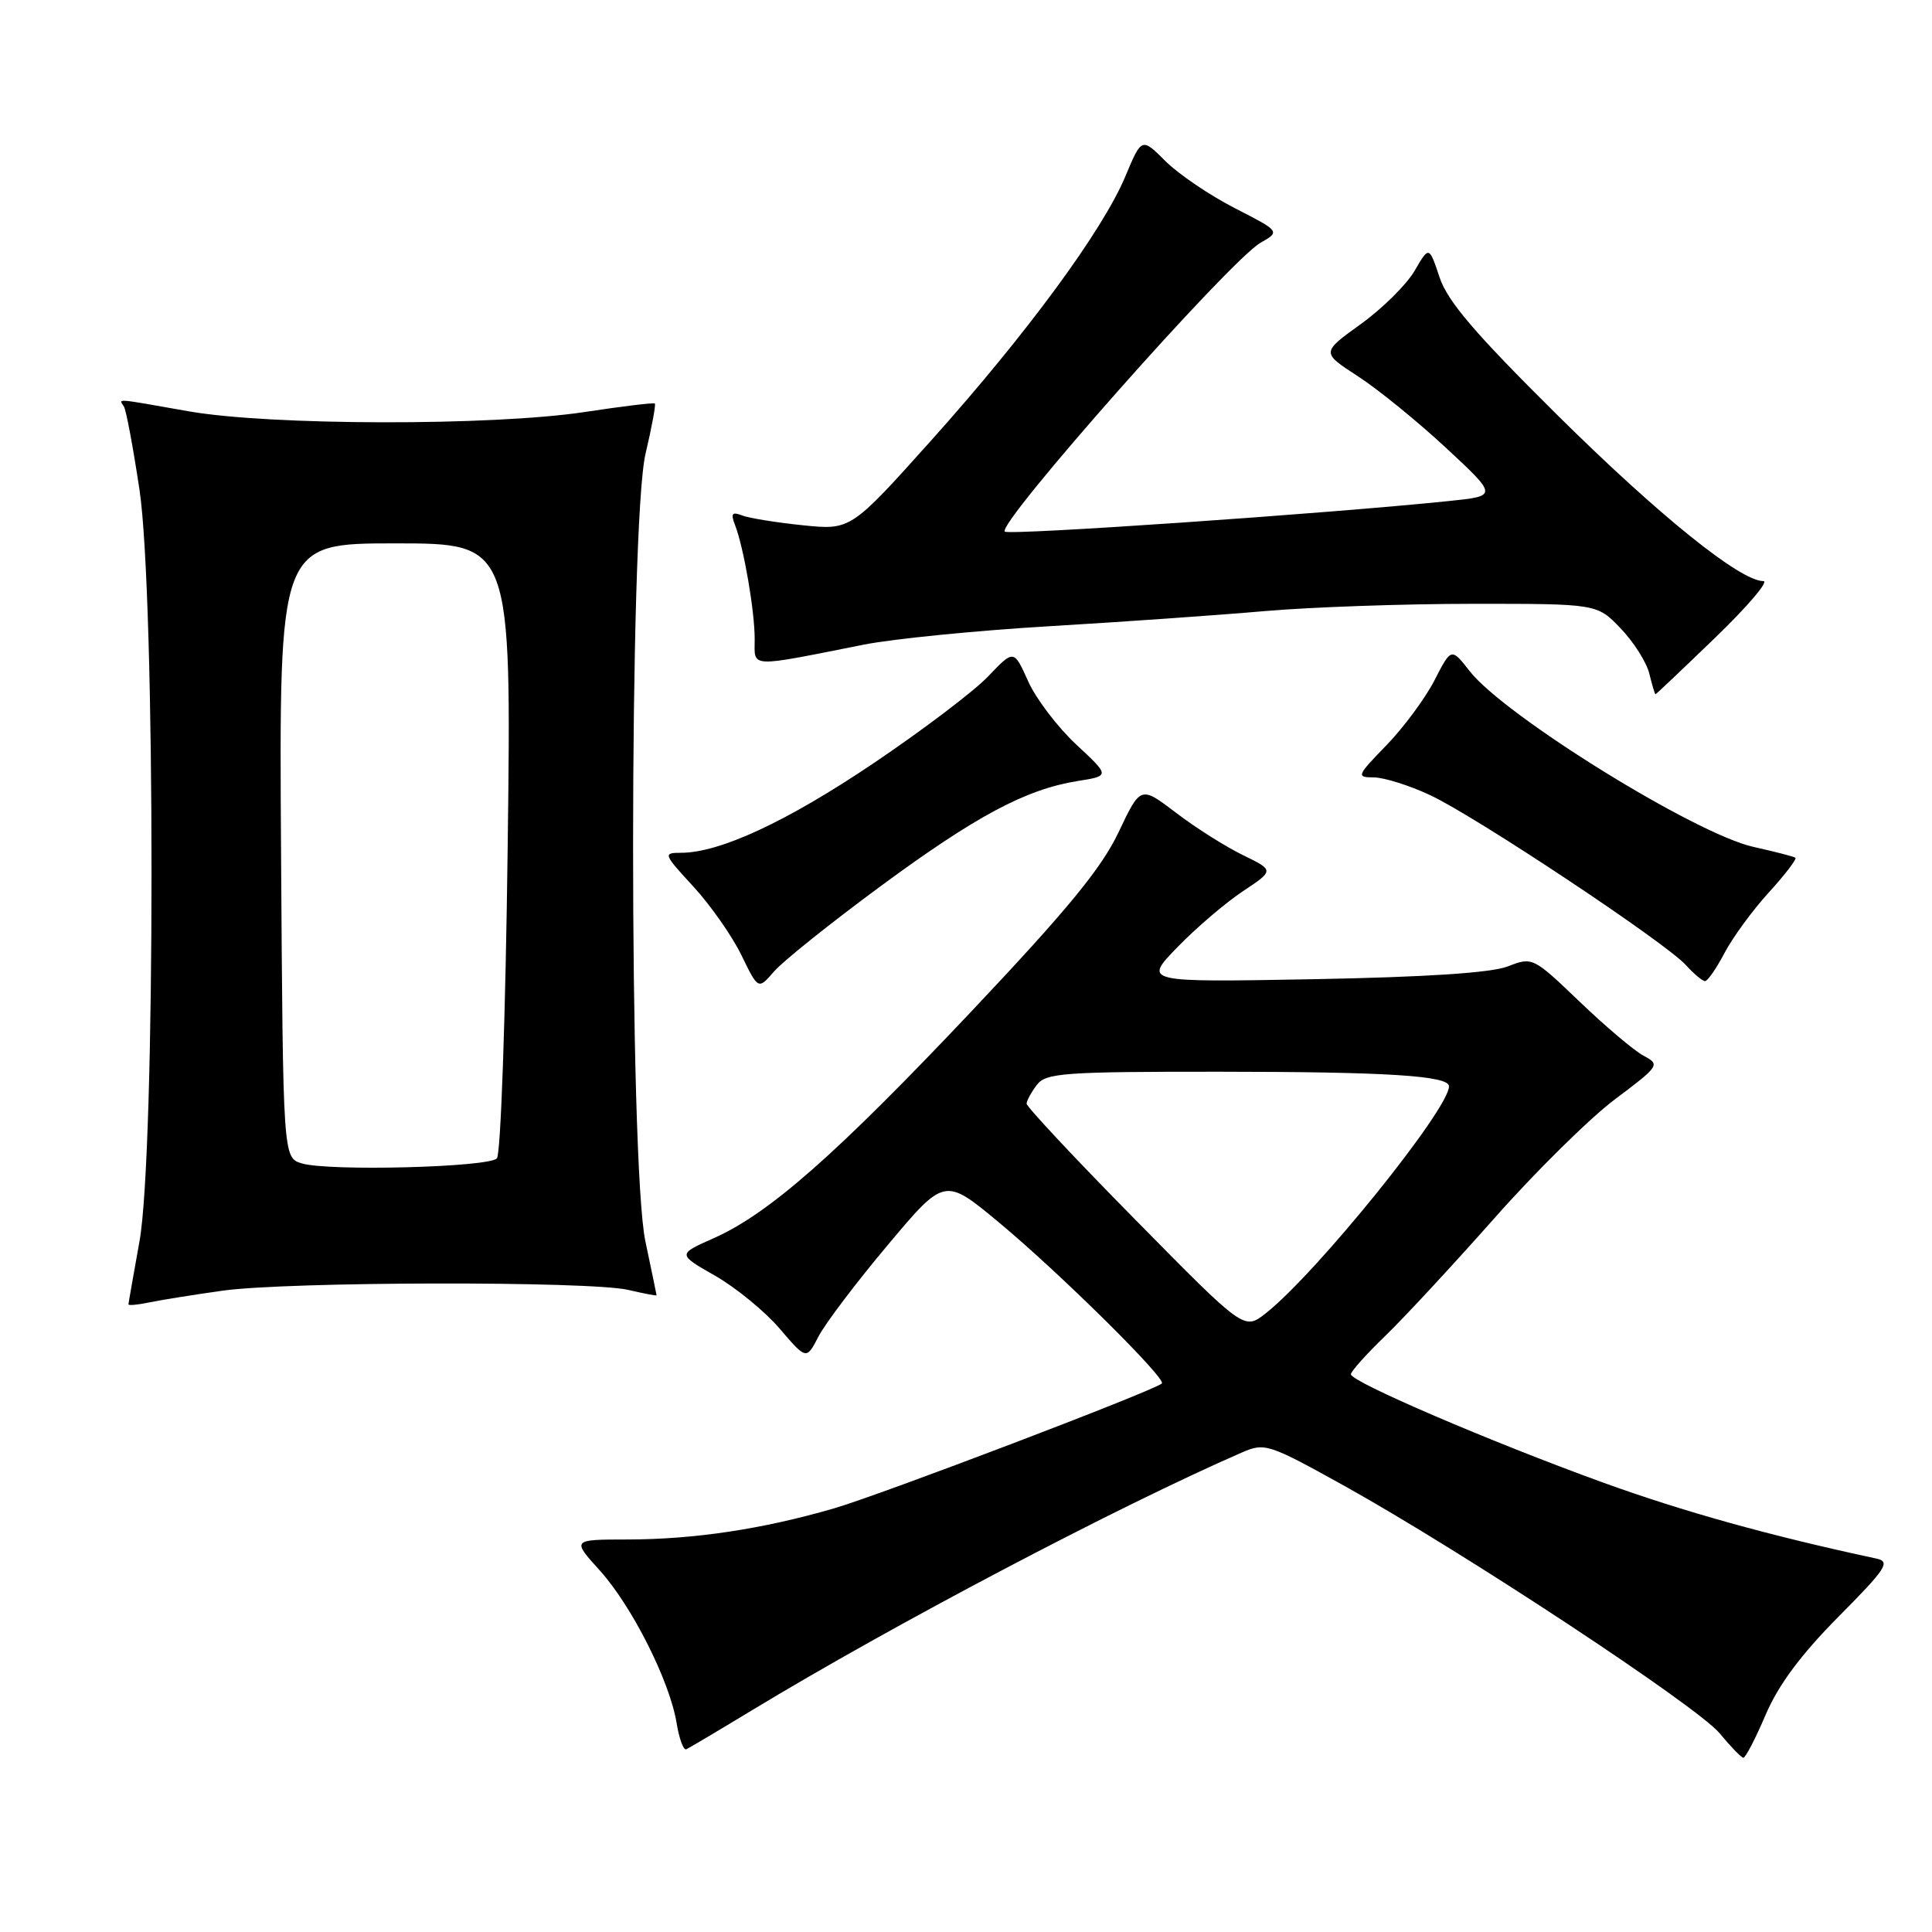 <?xml version="1.0" encoding="UTF-8" standalone="no"?>
<!DOCTYPE svg PUBLIC "-//W3C//DTD SVG 1.1//EN" "http://www.w3.org/Graphics/SVG/1.1/DTD/svg11.dtd" >
<svg xmlns="http://www.w3.org/2000/svg" xmlns:xlink="http://www.w3.org/1999/xlink" version="1.1" viewBox="0 0 256 256">
 <g >
 <path fill="currentColor"
d=" M 233.95 227.23 C 235.64 223.27 238.62 219.26 243.59 214.24 C 249.94 207.84 250.54 206.93 248.64 206.52 C 234.53 203.50 223.02 200.29 212.39 196.44 C 197.53 191.05 179.00 183.10 179.00 182.10 C 179.00 181.72 181.07 179.41 183.61 176.96 C 186.14 174.51 192.64 167.49 198.06 161.37 C 203.47 155.25 210.64 148.18 213.98 145.67 C 219.91 141.22 220.00 141.07 217.78 139.89 C 216.53 139.22 212.71 135.99 209.30 132.72 C 203.15 126.83 203.06 126.78 199.80 128.05 C 197.60 128.91 188.98 129.47 174.00 129.75 C 151.50 130.16 151.50 130.16 156.00 125.52 C 158.47 122.97 162.38 119.63 164.68 118.10 C 168.85 115.33 168.85 115.33 164.68 113.30 C 162.38 112.18 158.39 109.66 155.82 107.69 C 151.13 104.12 151.13 104.12 148.20 110.31 C 145.94 115.06 141.42 120.56 128.73 134.00 C 110.80 152.98 101.86 160.85 94.50 164.10 C 89.77 166.20 89.77 166.20 94.77 169.05 C 97.51 170.62 101.36 173.77 103.31 176.05 C 106.85 180.19 106.85 180.19 108.45 177.10 C 109.32 175.41 113.44 169.96 117.60 165.01 C 125.16 156.00 125.16 156.00 132.33 161.95 C 140.34 168.60 154.63 182.73 153.95 183.32 C 152.78 184.33 116.67 198.08 110.50 199.87 C 101.04 202.62 91.98 203.98 83.13 203.99 C 75.77 204.00 75.77 204.00 79.48 208.10 C 83.74 212.82 88.74 222.75 89.65 228.29 C 89.99 230.37 90.56 231.95 90.93 231.79 C 91.29 231.63 95.17 229.33 99.54 226.68 C 118.35 215.28 148.13 199.61 164.61 192.44 C 167.59 191.15 168.13 191.33 178.16 196.90 C 193.94 205.68 224.88 226.08 227.87 229.68 C 229.31 231.43 230.72 232.88 231.00 232.91 C 231.28 232.94 232.60 230.39 233.95 227.23 Z  M 29.50 171.02 C 38.15 169.81 78.13 169.73 83.25 170.92 C 85.31 171.40 87.00 171.72 87.00 171.64 C 87.00 171.56 86.33 168.35 85.52 164.50 C 83.33 154.18 83.35 69.40 85.54 60.11 C 86.37 56.59 86.92 53.60 86.77 53.47 C 86.62 53.33 82.45 53.84 77.50 54.59 C 65.23 56.45 35.81 56.40 25.00 54.50 C 14.96 52.73 15.75 52.79 16.42 53.87 C 16.72 54.35 17.64 59.30 18.48 64.87 C 20.61 79.03 20.61 152.73 18.48 164.50 C 17.69 168.90 17.03 172.65 17.02 172.83 C 17.01 173.01 18.24 172.90 19.75 172.58 C 21.26 172.27 25.65 171.56 29.50 171.02 Z  M 116.57 117.51 C 129.31 108.12 135.92 104.59 142.79 103.49 C 147.08 102.81 147.08 102.81 142.59 98.64 C 140.13 96.34 137.26 92.57 136.23 90.26 C 134.34 86.05 134.34 86.05 130.92 89.64 C 129.04 91.61 122.17 96.81 115.65 101.20 C 104.20 108.90 95.37 113.00 90.22 113.00 C 87.84 113.00 87.90 113.16 91.88 117.48 C 94.15 119.95 97.01 124.03 98.24 126.56 C 100.47 131.15 100.47 131.15 102.56 128.73 C 103.70 127.40 110.01 122.35 116.57 117.51 Z  M 228.52 126.25 C 229.61 124.19 232.25 120.58 234.40 118.23 C 236.54 115.88 238.11 113.82 237.90 113.66 C 237.68 113.49 235.18 112.85 232.35 112.22 C 224.67 110.52 199.39 94.87 194.74 88.93 C 192.30 85.81 192.30 85.81 190.07 90.16 C 188.84 92.54 185.98 96.41 183.71 98.75 C 179.76 102.82 179.69 103.00 182.04 103.01 C 183.39 103.02 186.75 104.07 189.50 105.36 C 195.54 108.18 220.73 124.92 223.40 127.89 C 224.45 129.05 225.59 130.00 225.93 130.00 C 226.27 130.00 227.44 128.31 228.52 126.25 Z  M 227.27 84.50 C 231.55 80.37 234.42 77.00 233.66 77.00 C 230.59 77.00 219.80 68.31 206.35 54.99 C 195.48 44.22 191.81 39.94 190.75 36.75 C 189.36 32.58 189.36 32.58 187.43 35.90 C 186.37 37.72 183.15 40.90 180.29 42.96 C 175.08 46.71 175.08 46.71 179.92 49.85 C 182.58 51.57 187.84 55.85 191.61 59.35 C 198.46 65.72 198.46 65.72 191.98 66.39 C 175.83 68.06 133.70 70.96 133.14 70.44 C 132.04 69.43 162.94 34.52 167.01 32.18 C 169.64 30.67 169.64 30.67 163.62 27.58 C 160.31 25.89 156.18 23.09 154.44 21.36 C 151.28 18.21 151.28 18.21 149.12 23.36 C 146.11 30.55 136.07 44.20 123.46 58.28 C 112.73 70.25 112.73 70.25 106.38 69.60 C 102.88 69.24 99.27 68.66 98.34 68.30 C 96.99 67.78 96.80 68.04 97.40 69.58 C 98.56 72.60 100.00 80.94 100.00 84.68 C 100.00 88.54 98.97 88.49 114.50 85.41 C 118.35 84.65 129.38 83.55 139.00 82.98 C 148.63 82.41 161.45 81.51 167.50 80.98 C 173.55 80.45 185.95 80.01 195.05 80.01 C 211.61 80.00 211.61 80.00 214.73 83.25 C 216.45 85.04 218.17 87.74 218.54 89.25 C 218.91 90.76 219.28 92.00 219.36 92.00 C 219.44 92.00 223.00 88.62 227.27 84.50 Z  M 150.43 161.61 C 142.49 153.56 136.01 146.64 136.03 146.23 C 136.05 145.83 136.66 144.71 137.39 143.75 C 138.59 142.17 140.98 142.00 161.61 142.01 C 183.86 142.02 192.00 142.54 192.00 143.94 C 192.00 146.98 174.35 168.83 167.68 174.05 C 164.85 176.26 164.85 176.26 150.43 161.61 Z  M 40.00 154.16 C 37.50 153.41 37.50 153.41 37.24 112.71 C 36.98 72.00 36.98 72.00 52.38 72.00 C 67.78 72.00 67.78 72.00 67.27 112.25 C 66.99 134.74 66.35 152.94 65.84 153.49 C 64.73 154.68 43.57 155.22 40.00 154.16 Z "/>
</g>
</svg>